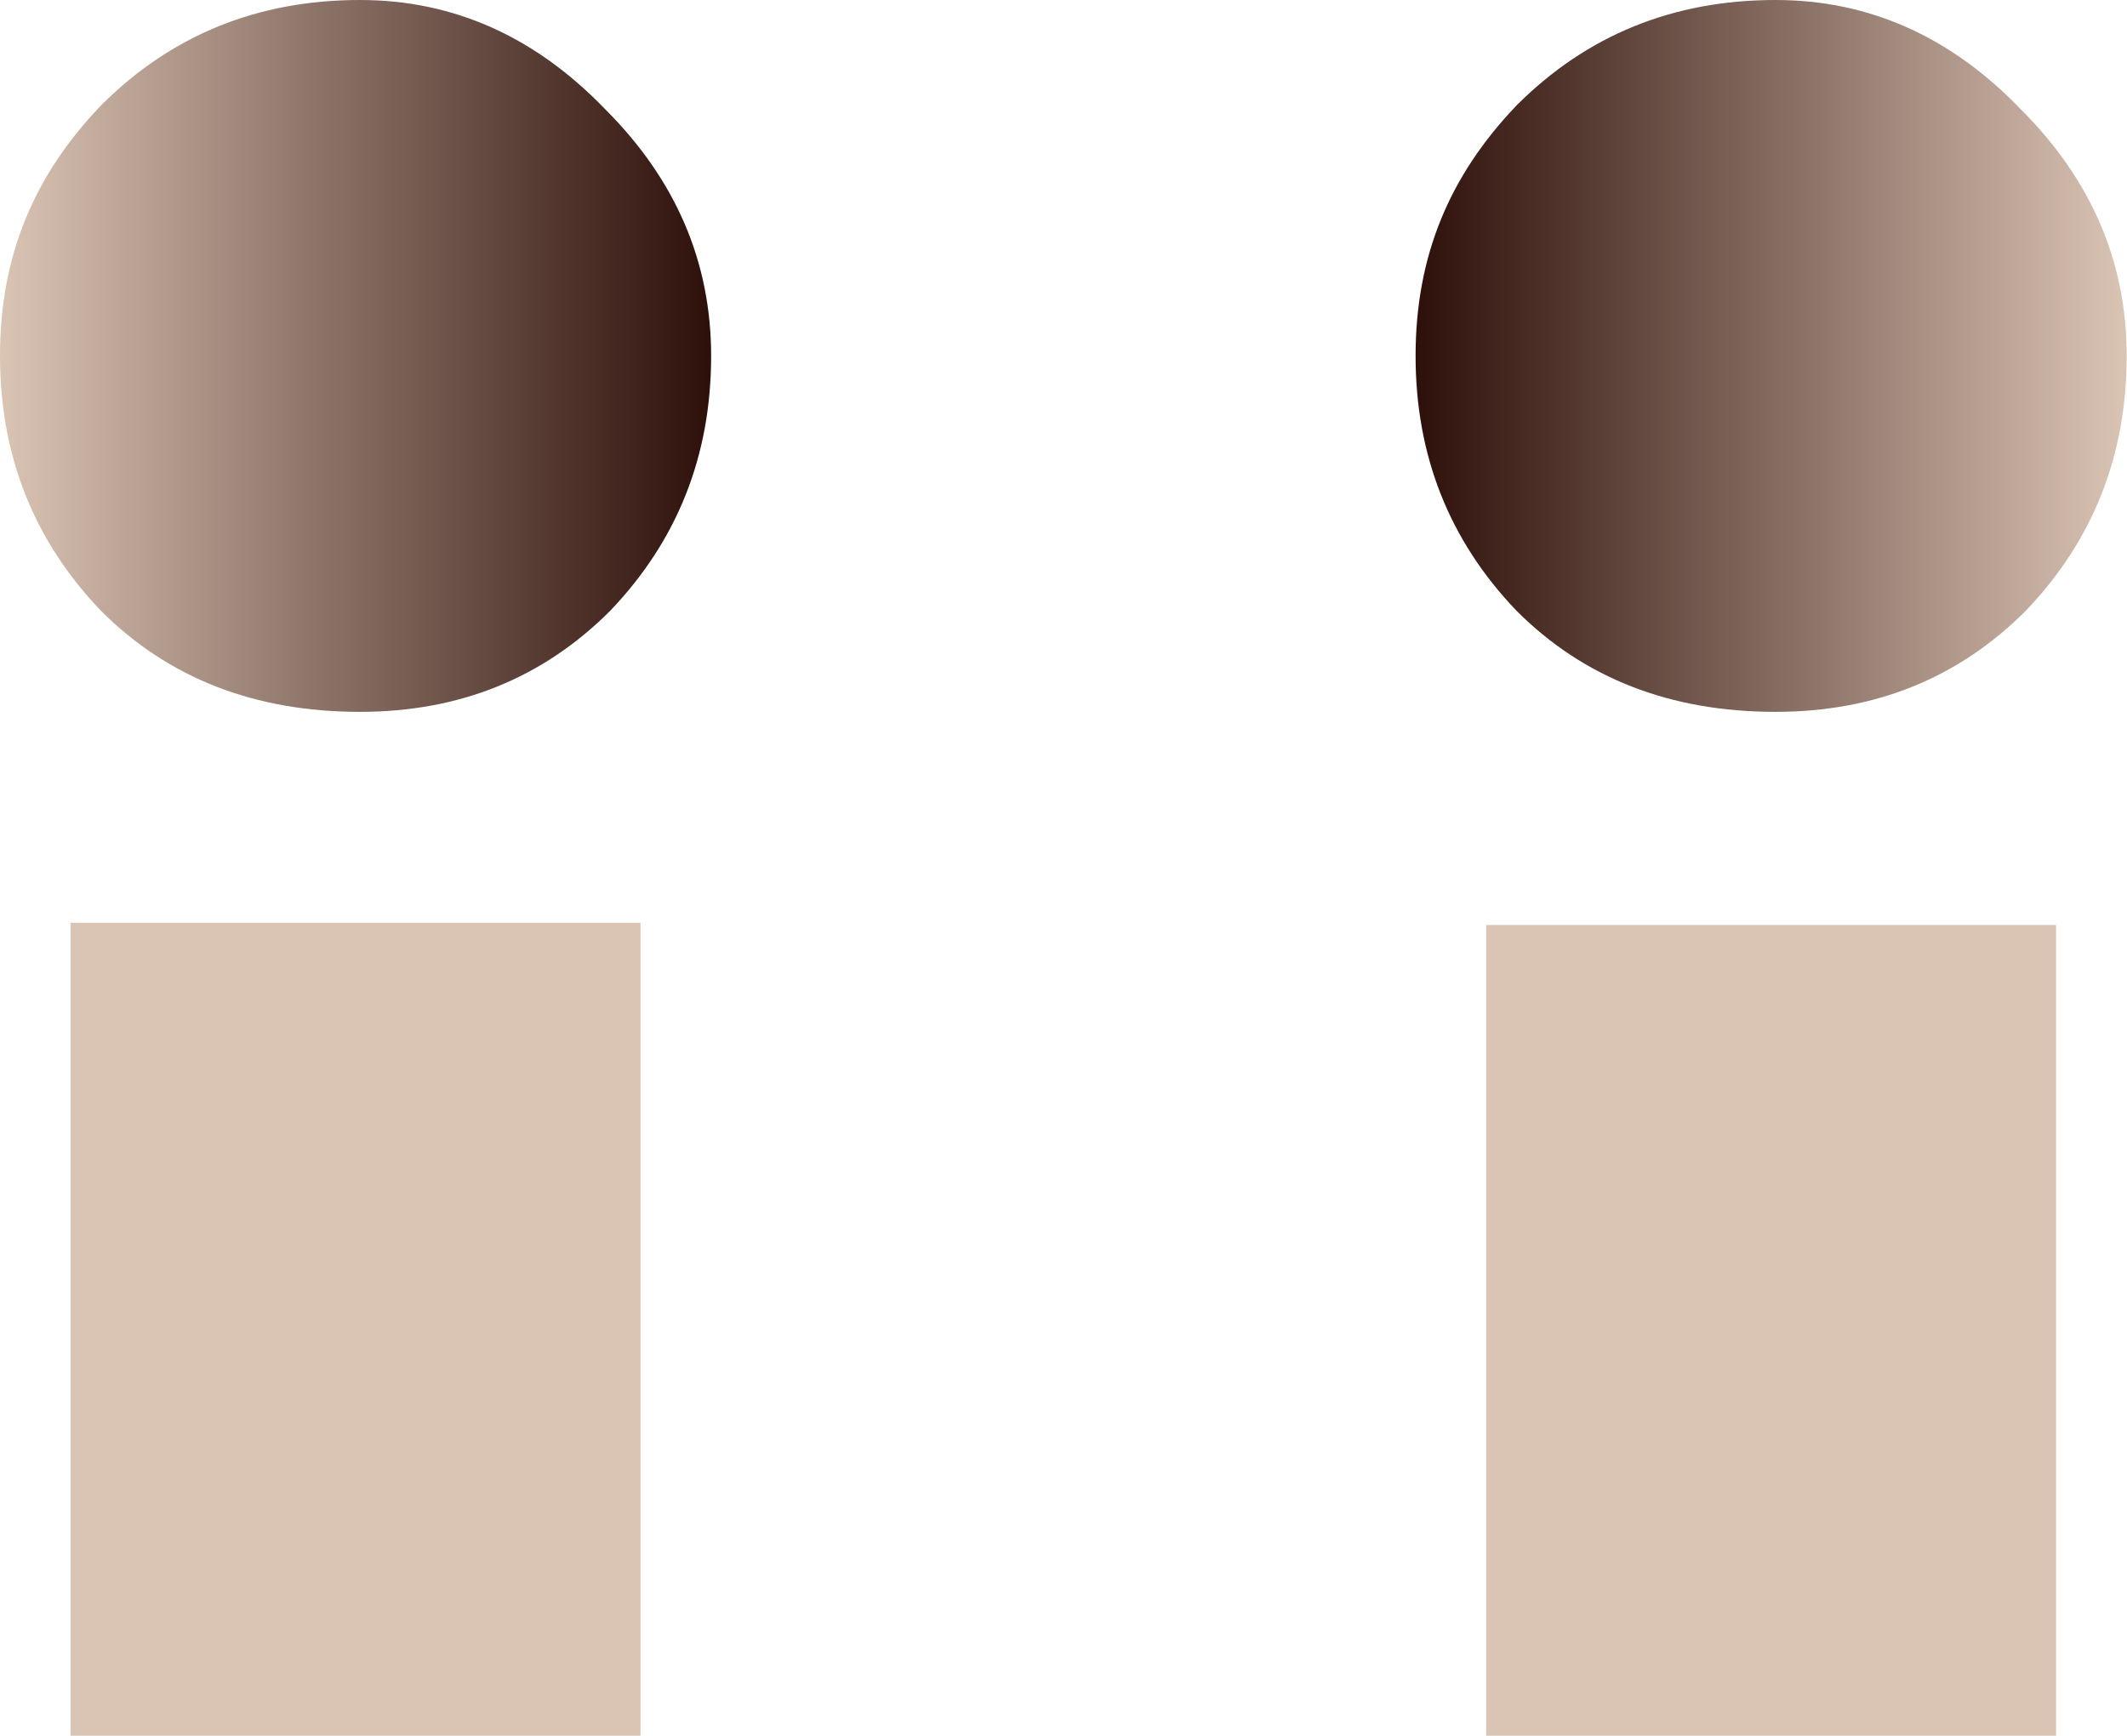 <svg width="332" height="271" viewBox="0 0 332 271" fill="none" xmlns="http://www.w3.org/2000/svg">
<path d="M99.979 144.074H11.015V435.655H99.979V144.074Z" fill="#DAC4B4"/>
<path d="M320.936 144.422H231.972V436.003H320.936V144.422Z" fill="#DAC4B4"/>
<path d="M56.184 111.142C39.741 111.142 26.268 105.883 15.761 95.365C5.254 84.387 0 71.126 0 55.571C0 40.016 5.254 27.442 15.761 16.464C26.723 5.486 40.196 0 56.184 0C70.798 0 83.589 5.719 94.556 17.151C105.518 28.129 110.999 40.936 110.999 55.571C110.999 71.121 105.745 84.387 95.243 95.365C84.736 105.883 71.718 111.142 56.189 111.142H56.184Z" fill="url(#paint0_linear_257_2564)"/>
<path d="M277.141 111.142C260.693 111.142 247.22 105.883 236.713 95.365C226.205 84.387 220.957 71.126 220.957 55.571C220.957 40.016 226.211 27.442 236.713 16.464C247.675 5.486 261.147 0 277.141 0C291.755 0 304.546 5.719 315.508 17.151C326.47 28.129 331.951 40.936 331.951 55.571C331.951 71.121 326.697 84.387 316.195 95.365C305.688 105.883 292.67 111.142 277.141 111.142Z" fill="url(#paint1_linear_257_2564)"/>
<defs>
<linearGradient id="paint0_linear_257_2564" x1="0" y1="56" x2="111" y2="56" gradientUnits="userSpaceOnUse">
<stop stop-color="#DAC4B4"/>
<stop offset="1" stop-color="#2D100A"/>
</linearGradient>
<linearGradient id="paint1_linear_257_2564" x1="332" y1="56" x2="221" y2="56" gradientUnits="userSpaceOnUse">
<stop stop-color="#DAC4B4"/>
<stop offset="1" stop-color="#2D100A"/>
</linearGradient>
</defs>
</svg>
